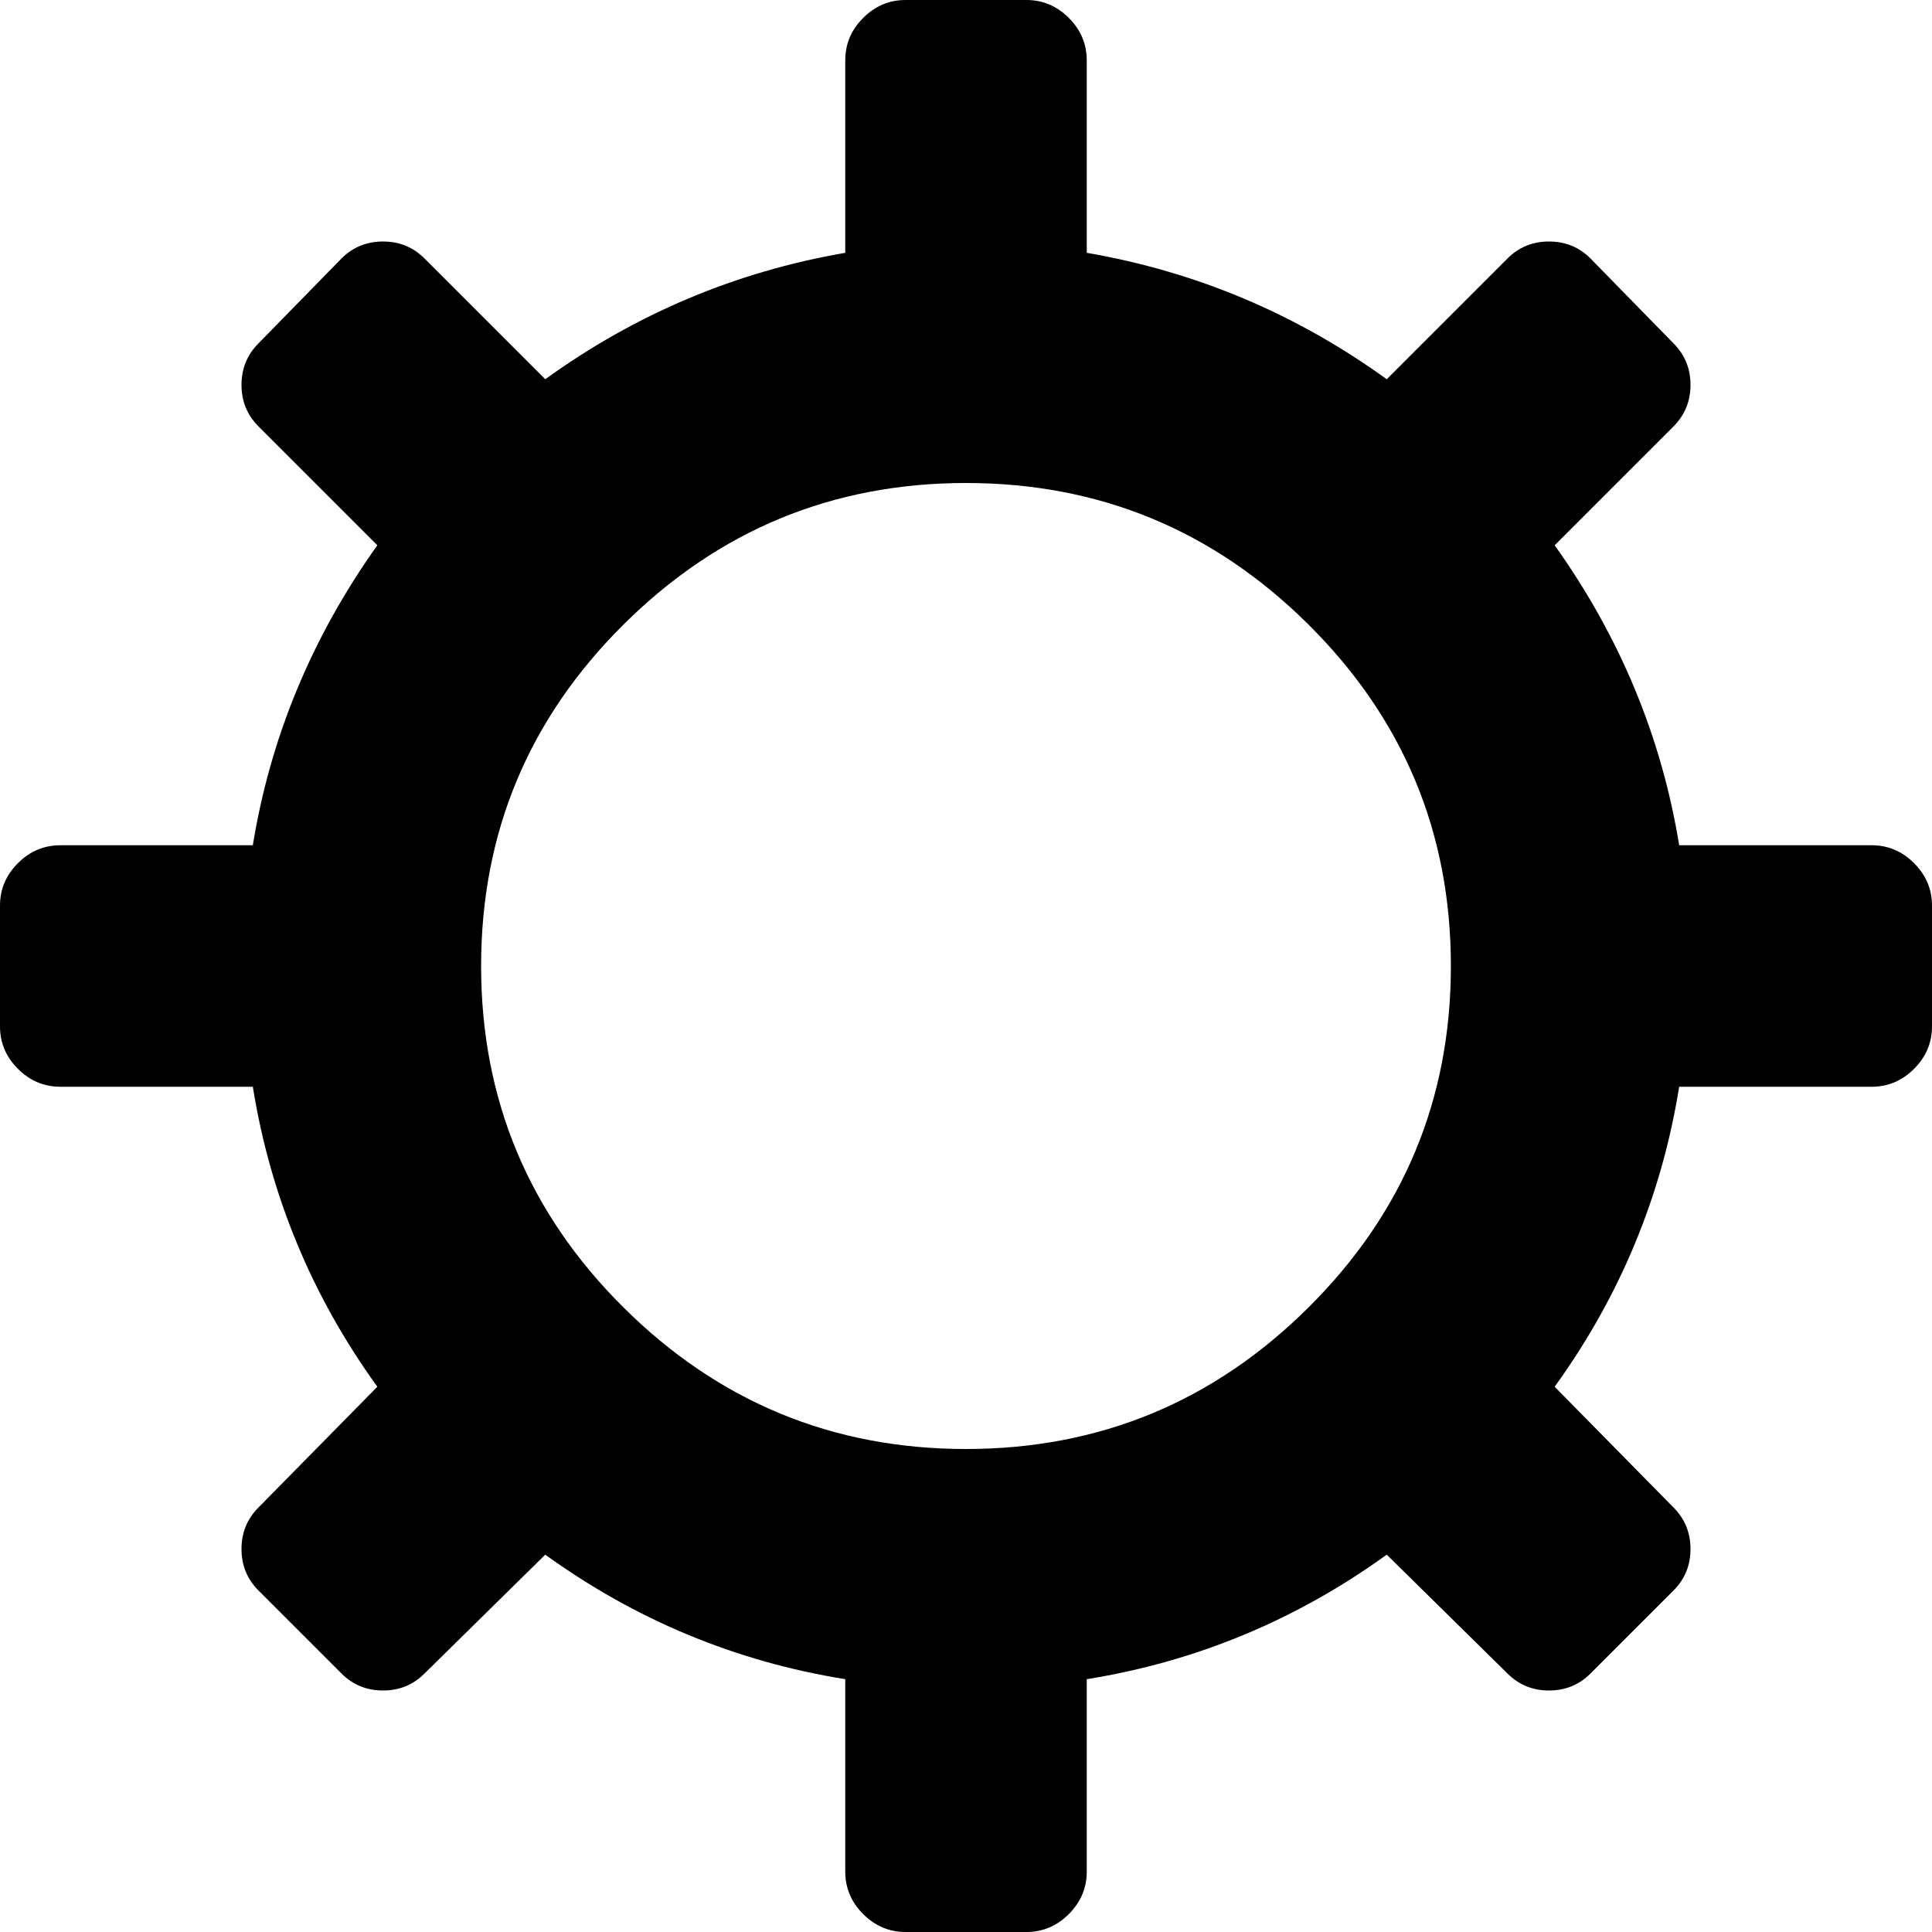 <svg xmlns="http://www.w3.org/2000/svg" width="1em" height="1em" viewBox="0 0 1024 1024"><path fill="currentColor" d="M992 576H890q-14 87-66 159l63 64q9 9 9 22t-9 22l-44 44q-9 9-22 9t-22-9l-64-63q-72 52-159 66v102q0 13-9.5 22.5T544 1024h-64q-13 0-22.5-9.5T448 992V890q-87-14-159-66l-64 63q-9 9-22 9t-22-9l-44-44q-9-9-9-22t9-22l63-64q-52-72-66-159H32q-13 0-22.5-9.5T0 544v-64q0-13 9.5-22.5T32 448h102q14-86 66-159l-63-63q-9-9-9-22t9-22l44-45q9-9 22-9t22 9l64 64q72-52 159-67V32q0-13 9.5-22.5T480 0h64q13 0 22.5 9.5T576 32v102q87 15 159 67l64-64q9-9 22-9t22 9l44 45q9 9 9 22t-9 22l-63 63q52 73 66 159h102q13 0 22.5 9.5t9.5 22.5v64q0 13-9.5 22.5T992 576M512 256q-106 0-181.5 75T255 512t75.5 181T512 768t181.5-75T769 512t-75.5-181T512 256"/></svg>